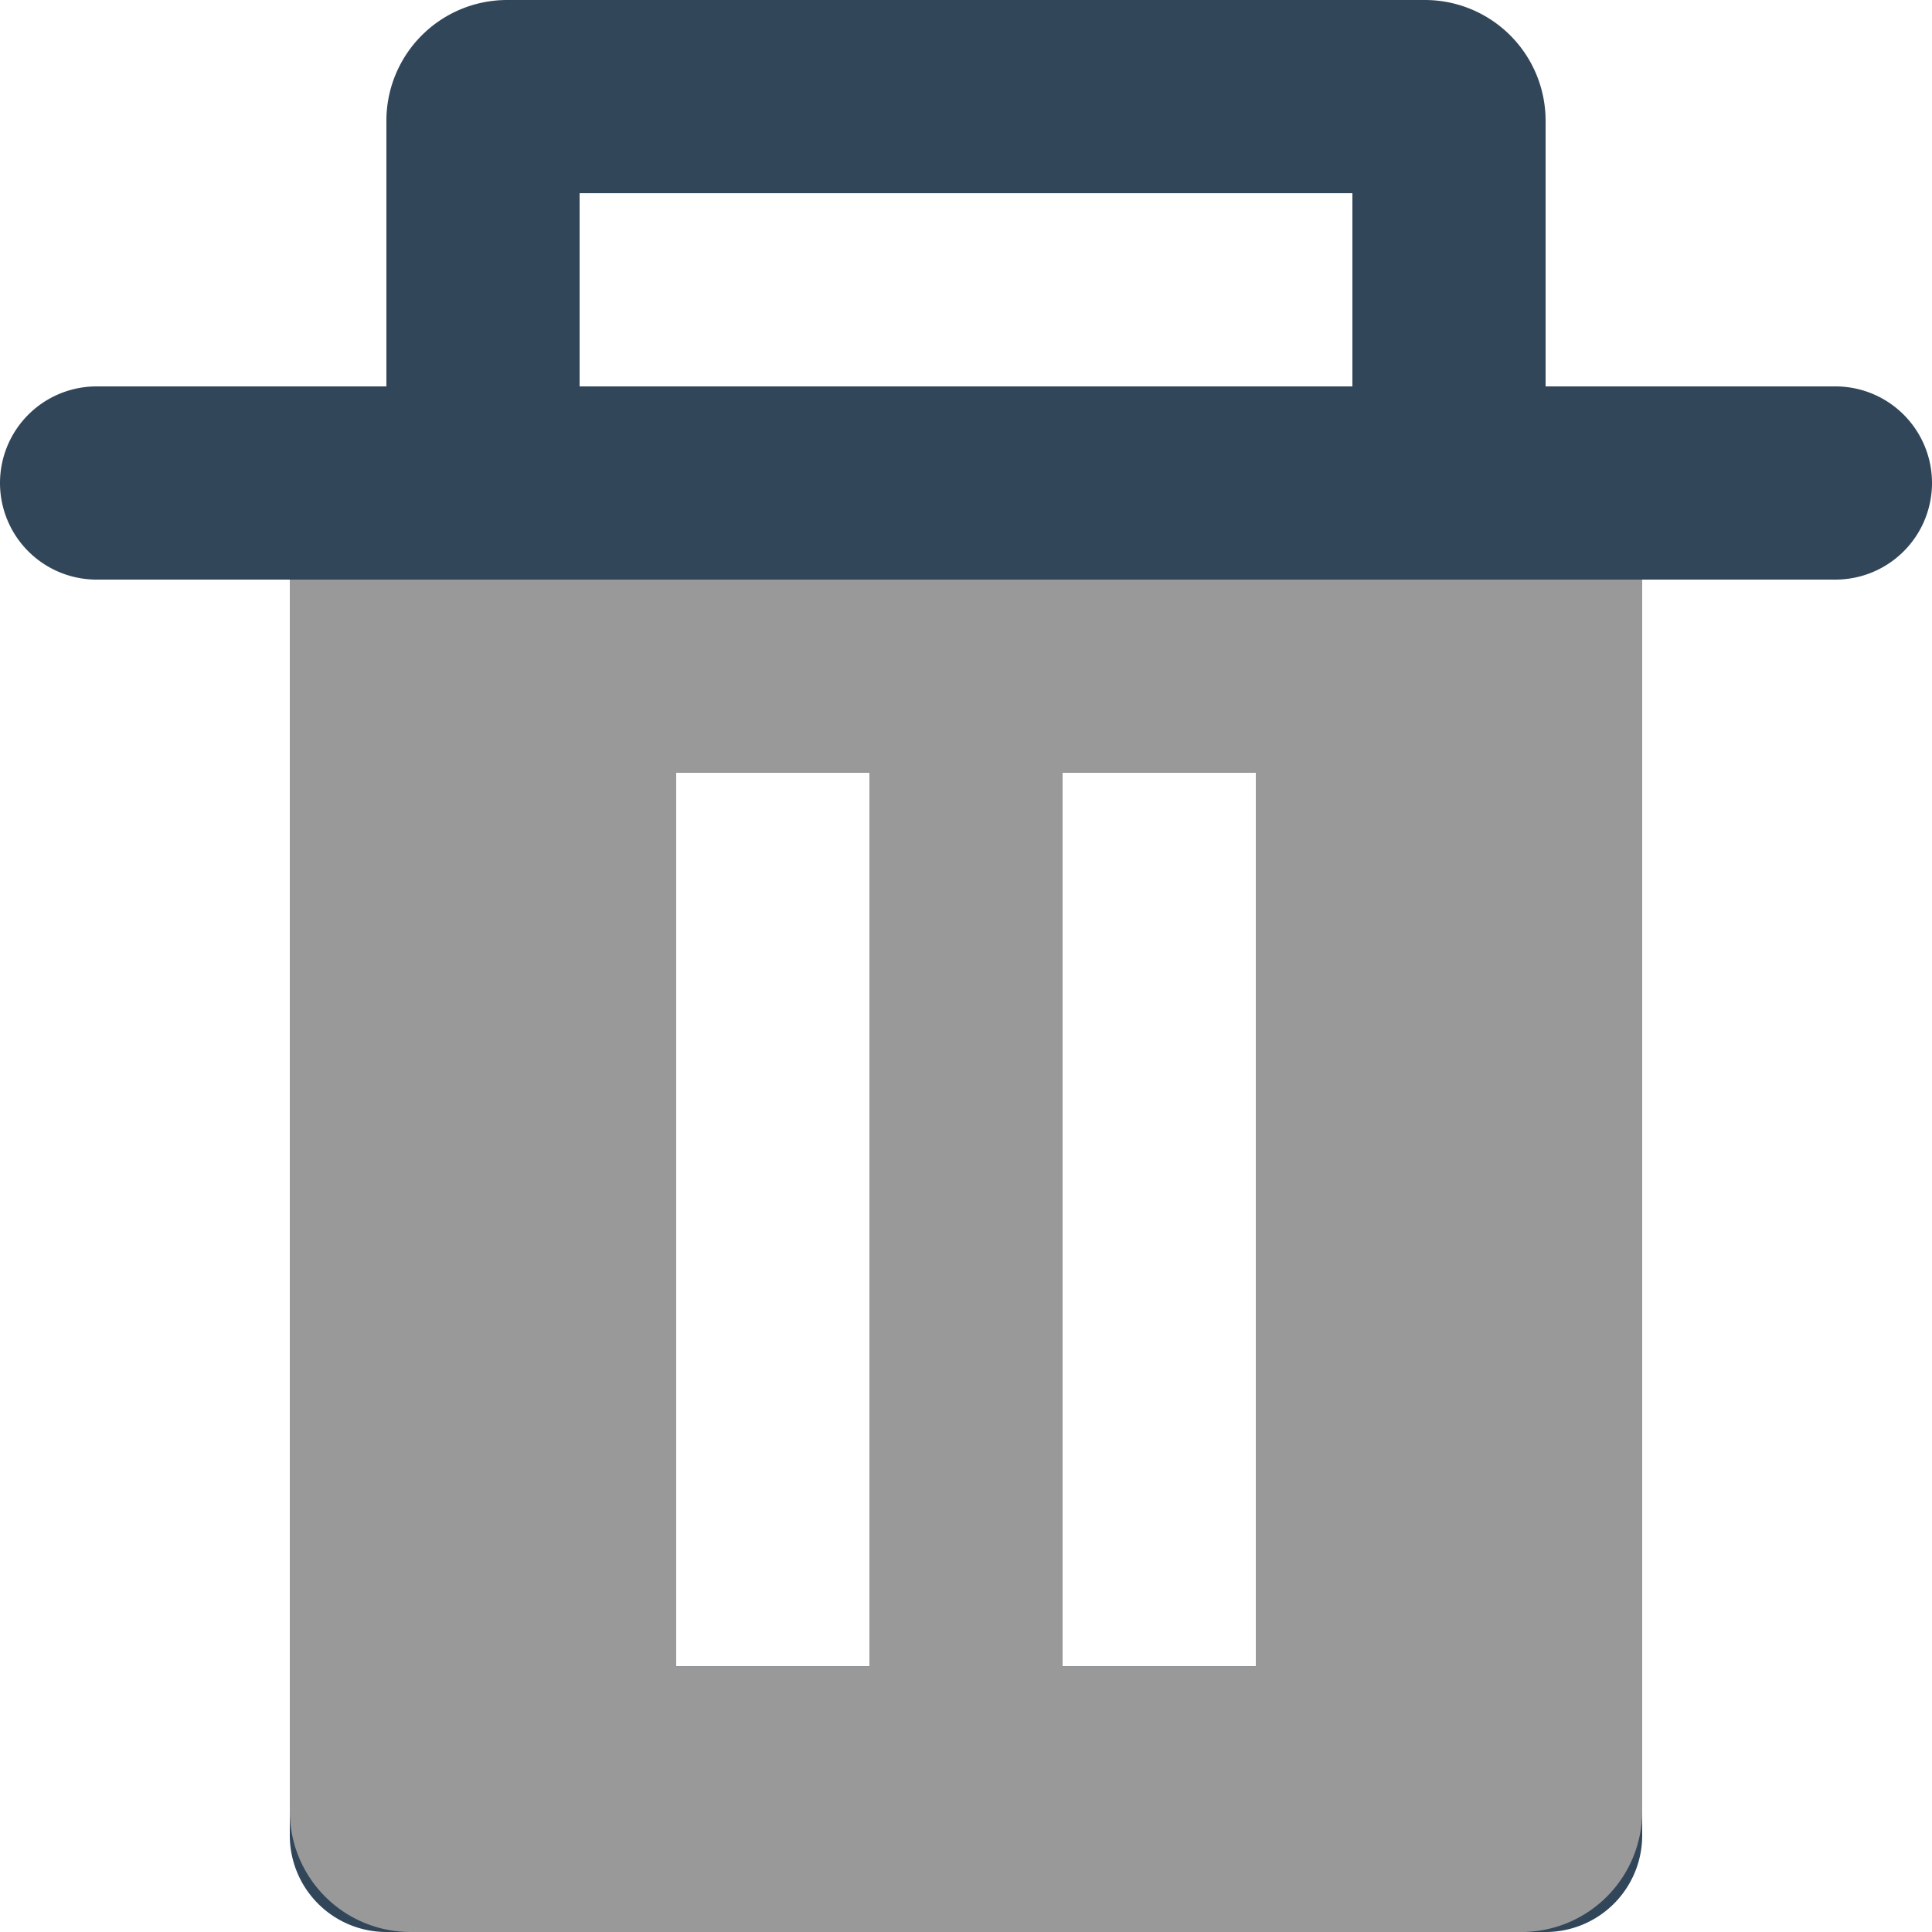 <svg xmlns="http://www.w3.org/2000/svg" viewBox="0 0 16 16"><defs><style>.cls-1{fill:#32465a;}.cls-1,.cls-2{fill-rule:evenodd;}.cls-2{fill:#999;}</style></defs><title>资源 11</title><g id="图层_2" data-name="图层 2"><g id="图层_1-2" data-name="图层 1"><path class="cls-1" d="M12.8,3.2V1a1,1,0,0,0-1-1H4.2a1,1,0,0,0-1,1V3.2H.8a.8.8,0,0,0,0,1.6H2.4V15.2a.8.8,0,0,0,.8.8h9.6a.8.8,0,0,0,.8-.8V4.8h1.6a.8.8,0,1,0,0-1.6Zm-8,0h6.4V1.6H4.8Zm4,10.6h1.6V6.4H8.8Zm-3.2,0H7.2V6.4H5.6Z"/><path class="cls-2" d="M2.4,4.8V15a1,1,0,0,0,1,1h9.2a1,1,0,0,0,1-1V4.8Zm6.4,9h1.6V6.4H8.8Zm-3.2,0H7.2V6.4H5.6Z"/></g></g></svg>